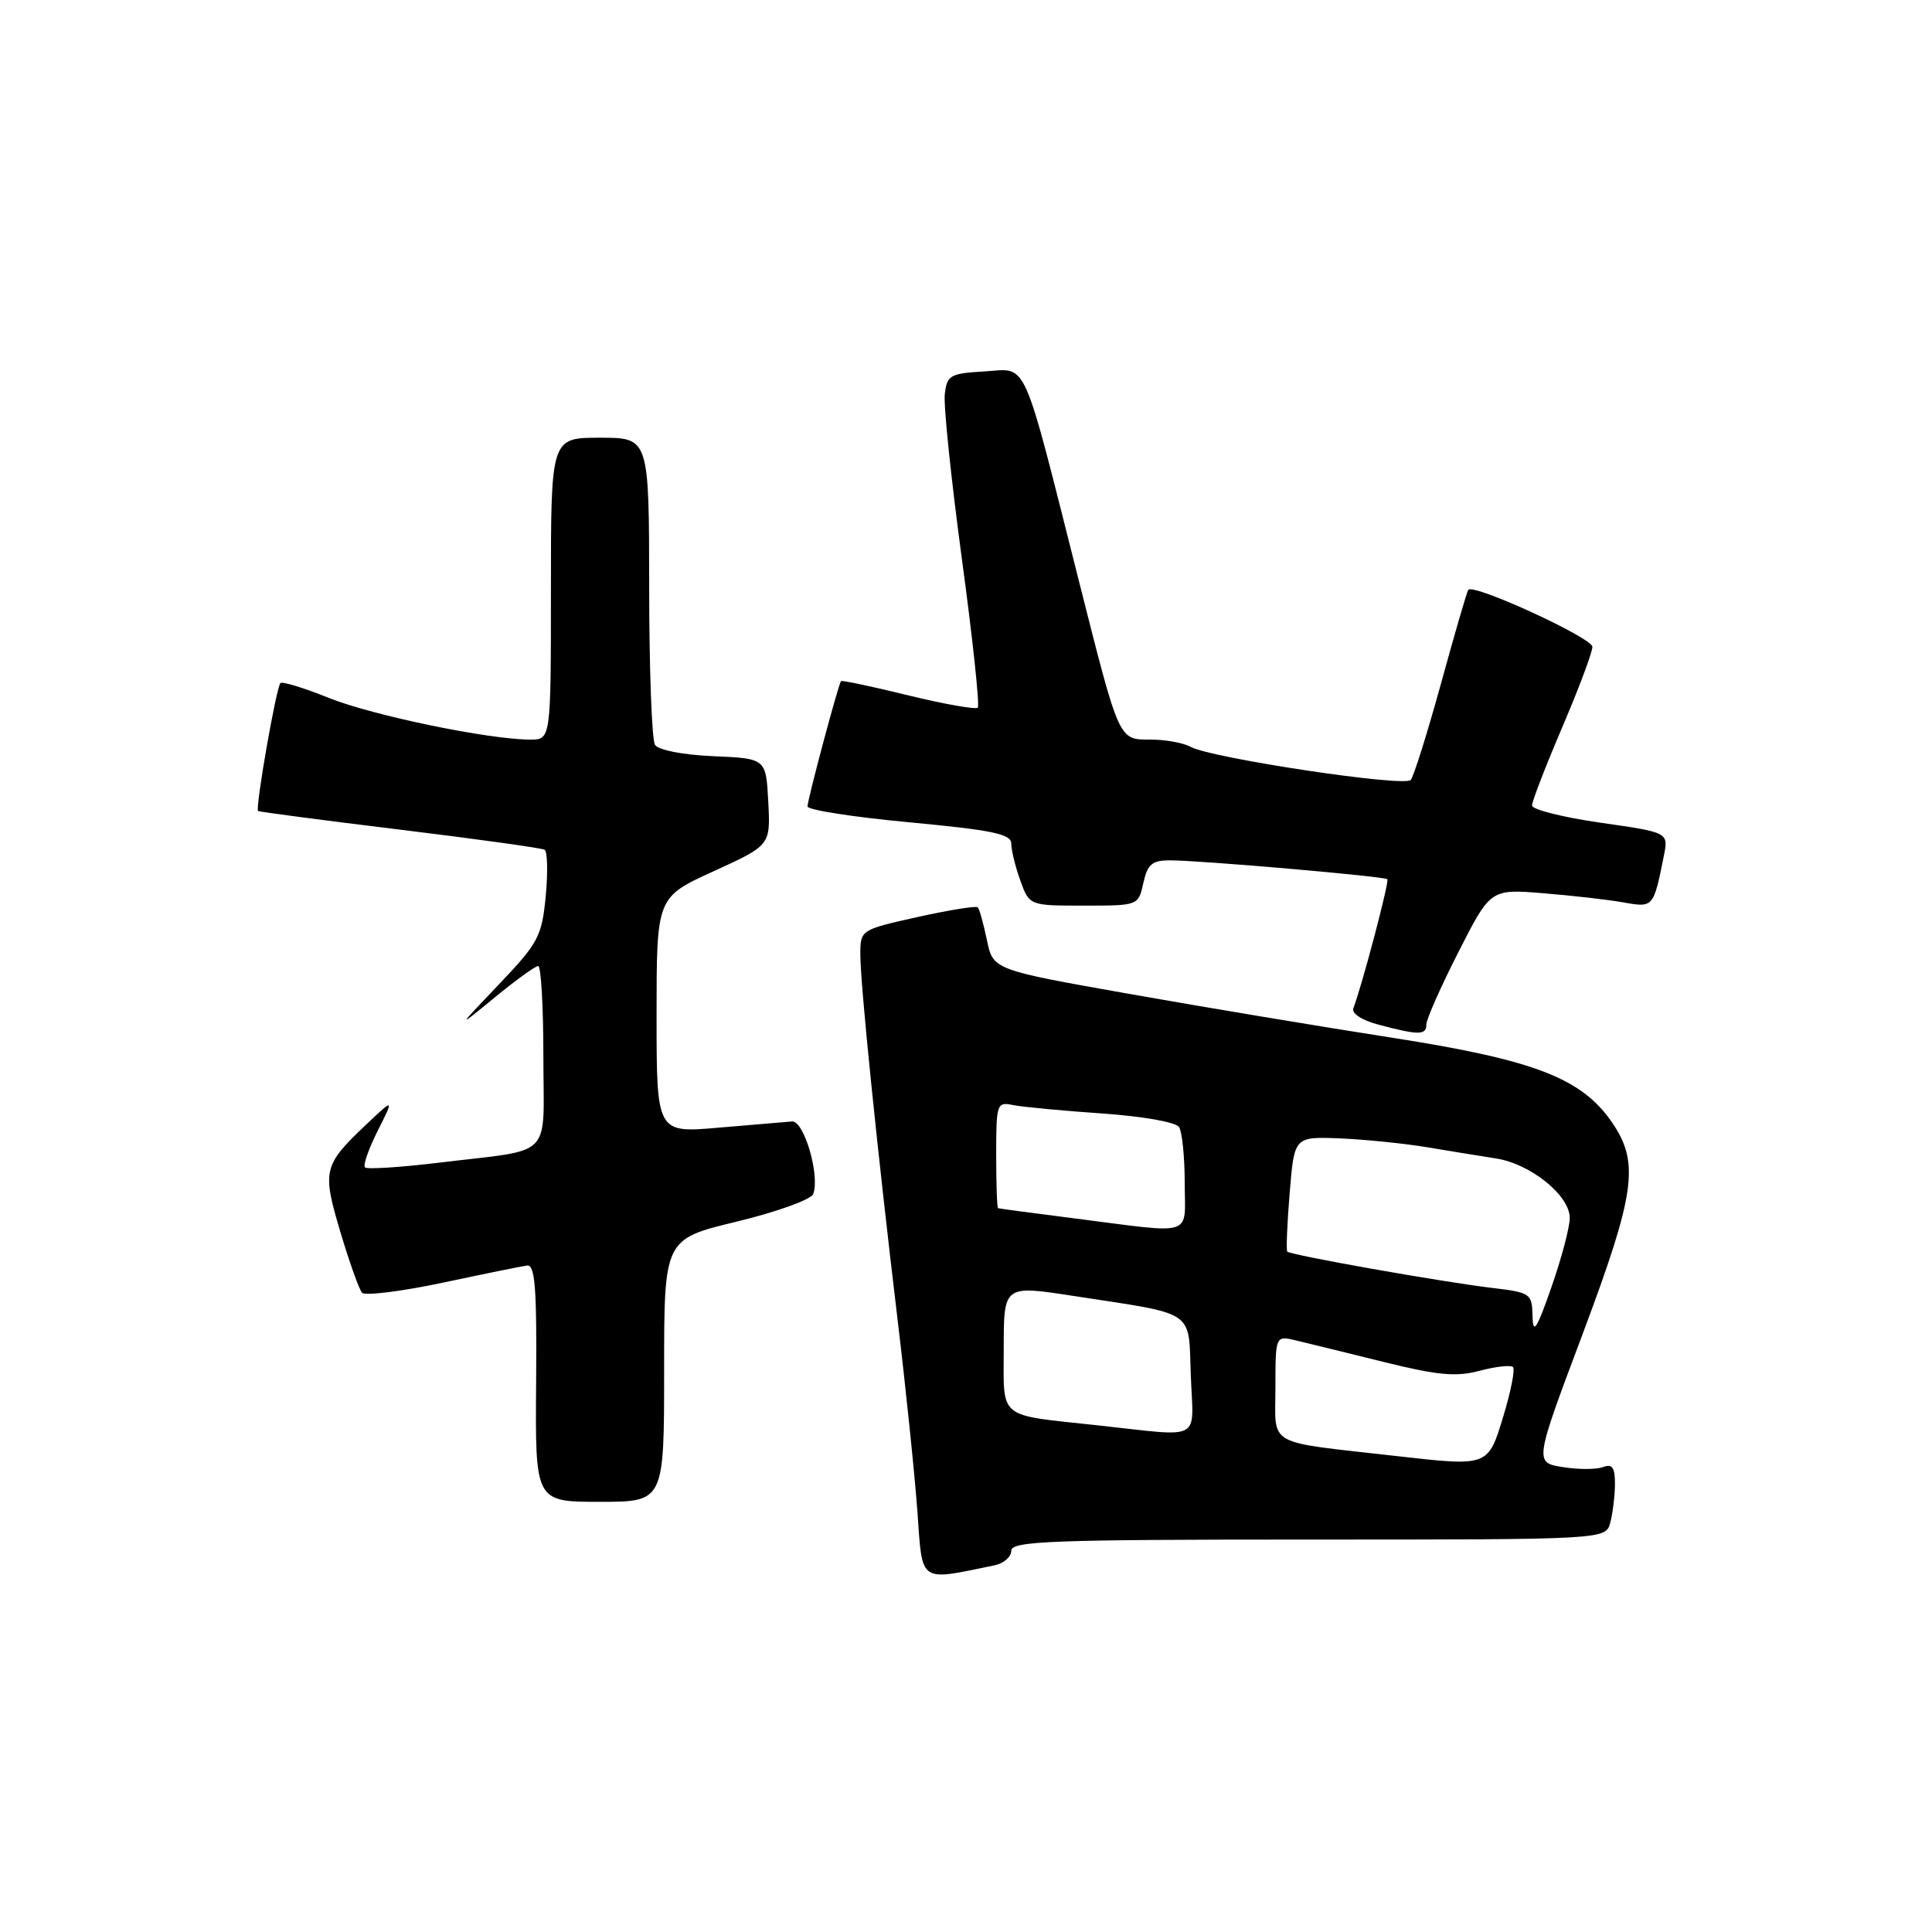 <?xml version="1.0" encoding="UTF-8" standalone="no"?>
<!DOCTYPE svg PUBLIC "-//W3C//DTD SVG 1.1//EN" "http://www.w3.org/Graphics/SVG/1.1/DTD/svg11.dtd" >
<svg xmlns="http://www.w3.org/2000/svg" xmlns:xlink="http://www.w3.org/1999/xlink" version="1.1" viewBox="0 0 256 256">
 <g >
 <path fill="currentColor"
d=" M 131.75 207.42 C 132.99 207.17 134.00 206.30 134.00 205.48 C 134.00 204.20 139.27 204.00 173.38 204.00 C 212.77 204.00 212.77 204.00 213.37 201.75 C 213.70 200.51 213.98 198.21 213.99 196.64 C 214.00 194.45 213.63 193.93 212.42 194.39 C 211.55 194.73 209.15 194.73 207.08 194.40 C 203.31 193.79 203.31 193.79 209.66 176.89 C 216.66 158.22 217.25 154.16 213.72 148.90 C 209.70 142.90 203.46 140.47 184.50 137.51 C 175.15 136.06 159.42 133.43 149.54 131.68 C 131.59 128.50 131.59 128.50 130.77 124.56 C 130.32 122.39 129.77 120.44 129.56 120.22 C 129.34 120.01 125.75 120.59 121.58 121.51 C 114.02 123.20 114.00 123.21 114.00 126.49 C 114.00 130.43 116.22 152.20 118.95 175.00 C 120.04 184.07 121.21 195.45 121.56 200.28 C 122.25 209.91 121.65 209.49 131.75 207.42 Z  M 88.00 181.59 C 88.00 164.19 88.00 164.19 97.62 161.87 C 102.91 160.59 107.47 158.95 107.75 158.22 C 108.68 155.79 106.55 148.49 104.95 148.60 C 104.13 148.66 99.75 149.03 95.23 149.42 C 87.00 150.14 87.00 150.14 87.00 134.51 C 87.00 118.89 87.00 118.89 94.55 115.45 C 102.10 112.00 102.10 112.00 101.80 106.25 C 101.50 100.50 101.50 100.50 94.53 100.20 C 90.51 100.03 87.23 99.39 86.79 98.70 C 86.37 98.04 86.02 88.61 86.02 77.75 C 86.00 58.00 86.00 58.00 79.50 58.00 C 73.00 58.00 73.00 58.00 73.00 78.00 C 73.00 98.00 73.00 98.00 70.25 98.00 C 64.75 97.99 49.35 94.80 43.55 92.47 C 40.28 91.15 37.40 90.27 37.16 90.51 C 36.60 91.07 33.79 107.16 34.20 107.46 C 34.37 107.58 42.82 108.69 52.99 109.93 C 63.16 111.17 71.79 112.37 72.17 112.60 C 72.54 112.84 72.61 115.61 72.31 118.76 C 71.80 124.07 71.34 124.95 66.13 130.41 C 60.50 136.32 60.50 136.32 65.56 132.16 C 68.35 129.87 70.94 128.00 71.31 128.00 C 71.69 128.00 72.00 133.39 72.00 139.98 C 72.00 153.82 73.60 152.18 58.18 154.06 C 53.05 154.68 48.63 154.96 48.36 154.69 C 48.08 154.42 48.84 152.24 50.04 149.85 C 52.23 145.50 52.23 145.50 48.53 149.00 C 42.83 154.40 42.67 155.08 45.10 163.24 C 46.29 167.23 47.58 170.85 47.97 171.29 C 48.36 171.72 53.14 171.13 58.59 169.98 C 64.04 168.82 69.10 167.79 69.83 167.69 C 70.90 167.54 71.14 170.65 71.04 183.25 C 70.91 199.00 70.91 199.00 79.46 199.00 C 88.00 199.00 88.00 199.00 88.00 181.59 Z  M 189.00 135.75 C 189.00 135.07 190.91 130.74 193.25 126.15 C 197.50 117.79 197.50 117.79 204.50 118.36 C 208.35 118.67 213.14 119.22 215.15 119.58 C 219.08 120.28 219.10 120.25 220.47 113.40 C 221.09 110.30 221.09 110.30 212.05 109.01 C 207.07 108.29 203.00 107.27 203.00 106.73 C 203.00 106.19 204.80 101.53 207.00 96.38 C 209.20 91.23 211.00 86.43 211.00 85.71 C 211.00 84.52 195.30 77.31 194.56 78.15 C 194.39 78.34 192.77 83.90 190.96 90.50 C 189.14 97.10 187.33 102.88 186.93 103.35 C 186.10 104.32 160.46 100.45 157.76 98.96 C 156.81 98.43 154.43 98.00 152.49 98.00 C 148.20 98.00 148.37 98.37 142.99 77.10 C 135.33 46.80 136.26 48.87 130.51 49.21 C 125.89 49.48 125.48 49.71 125.19 52.22 C 125.01 53.72 126.04 63.57 127.46 74.11 C 128.89 84.65 129.83 93.50 129.56 93.77 C 129.29 94.04 125.15 93.31 120.36 92.14 C 115.58 90.97 111.56 90.12 111.44 90.25 C 111.09 90.65 107.00 105.95 107.00 106.86 C 107.00 107.32 113.08 108.27 120.50 108.96 C 131.55 110.00 134.00 110.51 134.00 111.79 C 134.00 112.65 134.54 114.85 135.20 116.68 C 136.40 120.00 136.40 120.00 143.62 120.00 C 150.83 120.00 150.84 120.00 151.50 117.00 C 152.05 114.52 152.65 114.00 155.02 114.00 C 159.08 114.00 183.43 116.12 183.83 116.50 C 184.12 116.79 180.49 130.55 179.33 133.59 C 179.06 134.28 180.44 135.19 182.69 135.78 C 187.99 137.19 189.00 137.18 189.00 135.75 Z  M 185.00 192.93 C 167.50 190.94 169.00 191.79 169.00 183.92 C 169.00 176.96 169.00 176.96 171.75 177.62 C 173.26 177.98 178.49 179.26 183.36 180.47 C 190.51 182.24 192.95 182.47 196.07 181.63 C 198.20 181.07 200.18 180.85 200.48 181.14 C 200.77 181.44 200.21 184.34 199.22 187.59 C 197.17 194.36 197.28 194.32 185.00 192.93 Z  M 145.50 188.87 C 132.01 187.40 133.00 188.22 133.00 178.63 C 133.00 170.29 133.00 170.29 142.25 171.72 C 158.68 174.25 157.45 173.41 157.79 182.31 C 158.13 191.14 159.52 190.39 145.50 188.87 Z  M 203.07 174.39 C 203.00 171.40 202.80 171.26 197.75 170.66 C 191.10 169.87 170.95 166.30 170.57 165.84 C 170.41 165.65 170.55 162.15 170.89 158.05 C 171.50 150.61 171.50 150.61 177.50 150.84 C 180.80 150.98 185.97 151.50 189.00 152.00 C 192.03 152.51 196.17 153.18 198.22 153.50 C 202.81 154.21 208.00 158.40 208.00 161.39 C 208.00 162.61 206.91 166.74 205.57 170.56 C 203.61 176.18 203.13 176.91 203.07 174.39 Z  M 142.50 161.46 C 137.00 160.76 132.39 160.15 132.25 160.09 C 132.11 160.04 132.00 156.84 132.00 152.98 C 132.00 146.23 132.09 145.98 134.25 146.43 C 135.49 146.68 140.77 147.18 146.00 147.54 C 151.40 147.91 155.82 148.69 156.23 149.34 C 156.64 149.98 156.98 153.31 156.98 156.75 C 157.00 163.98 158.47 163.50 142.50 161.46 Z "/>
</g>
</svg>